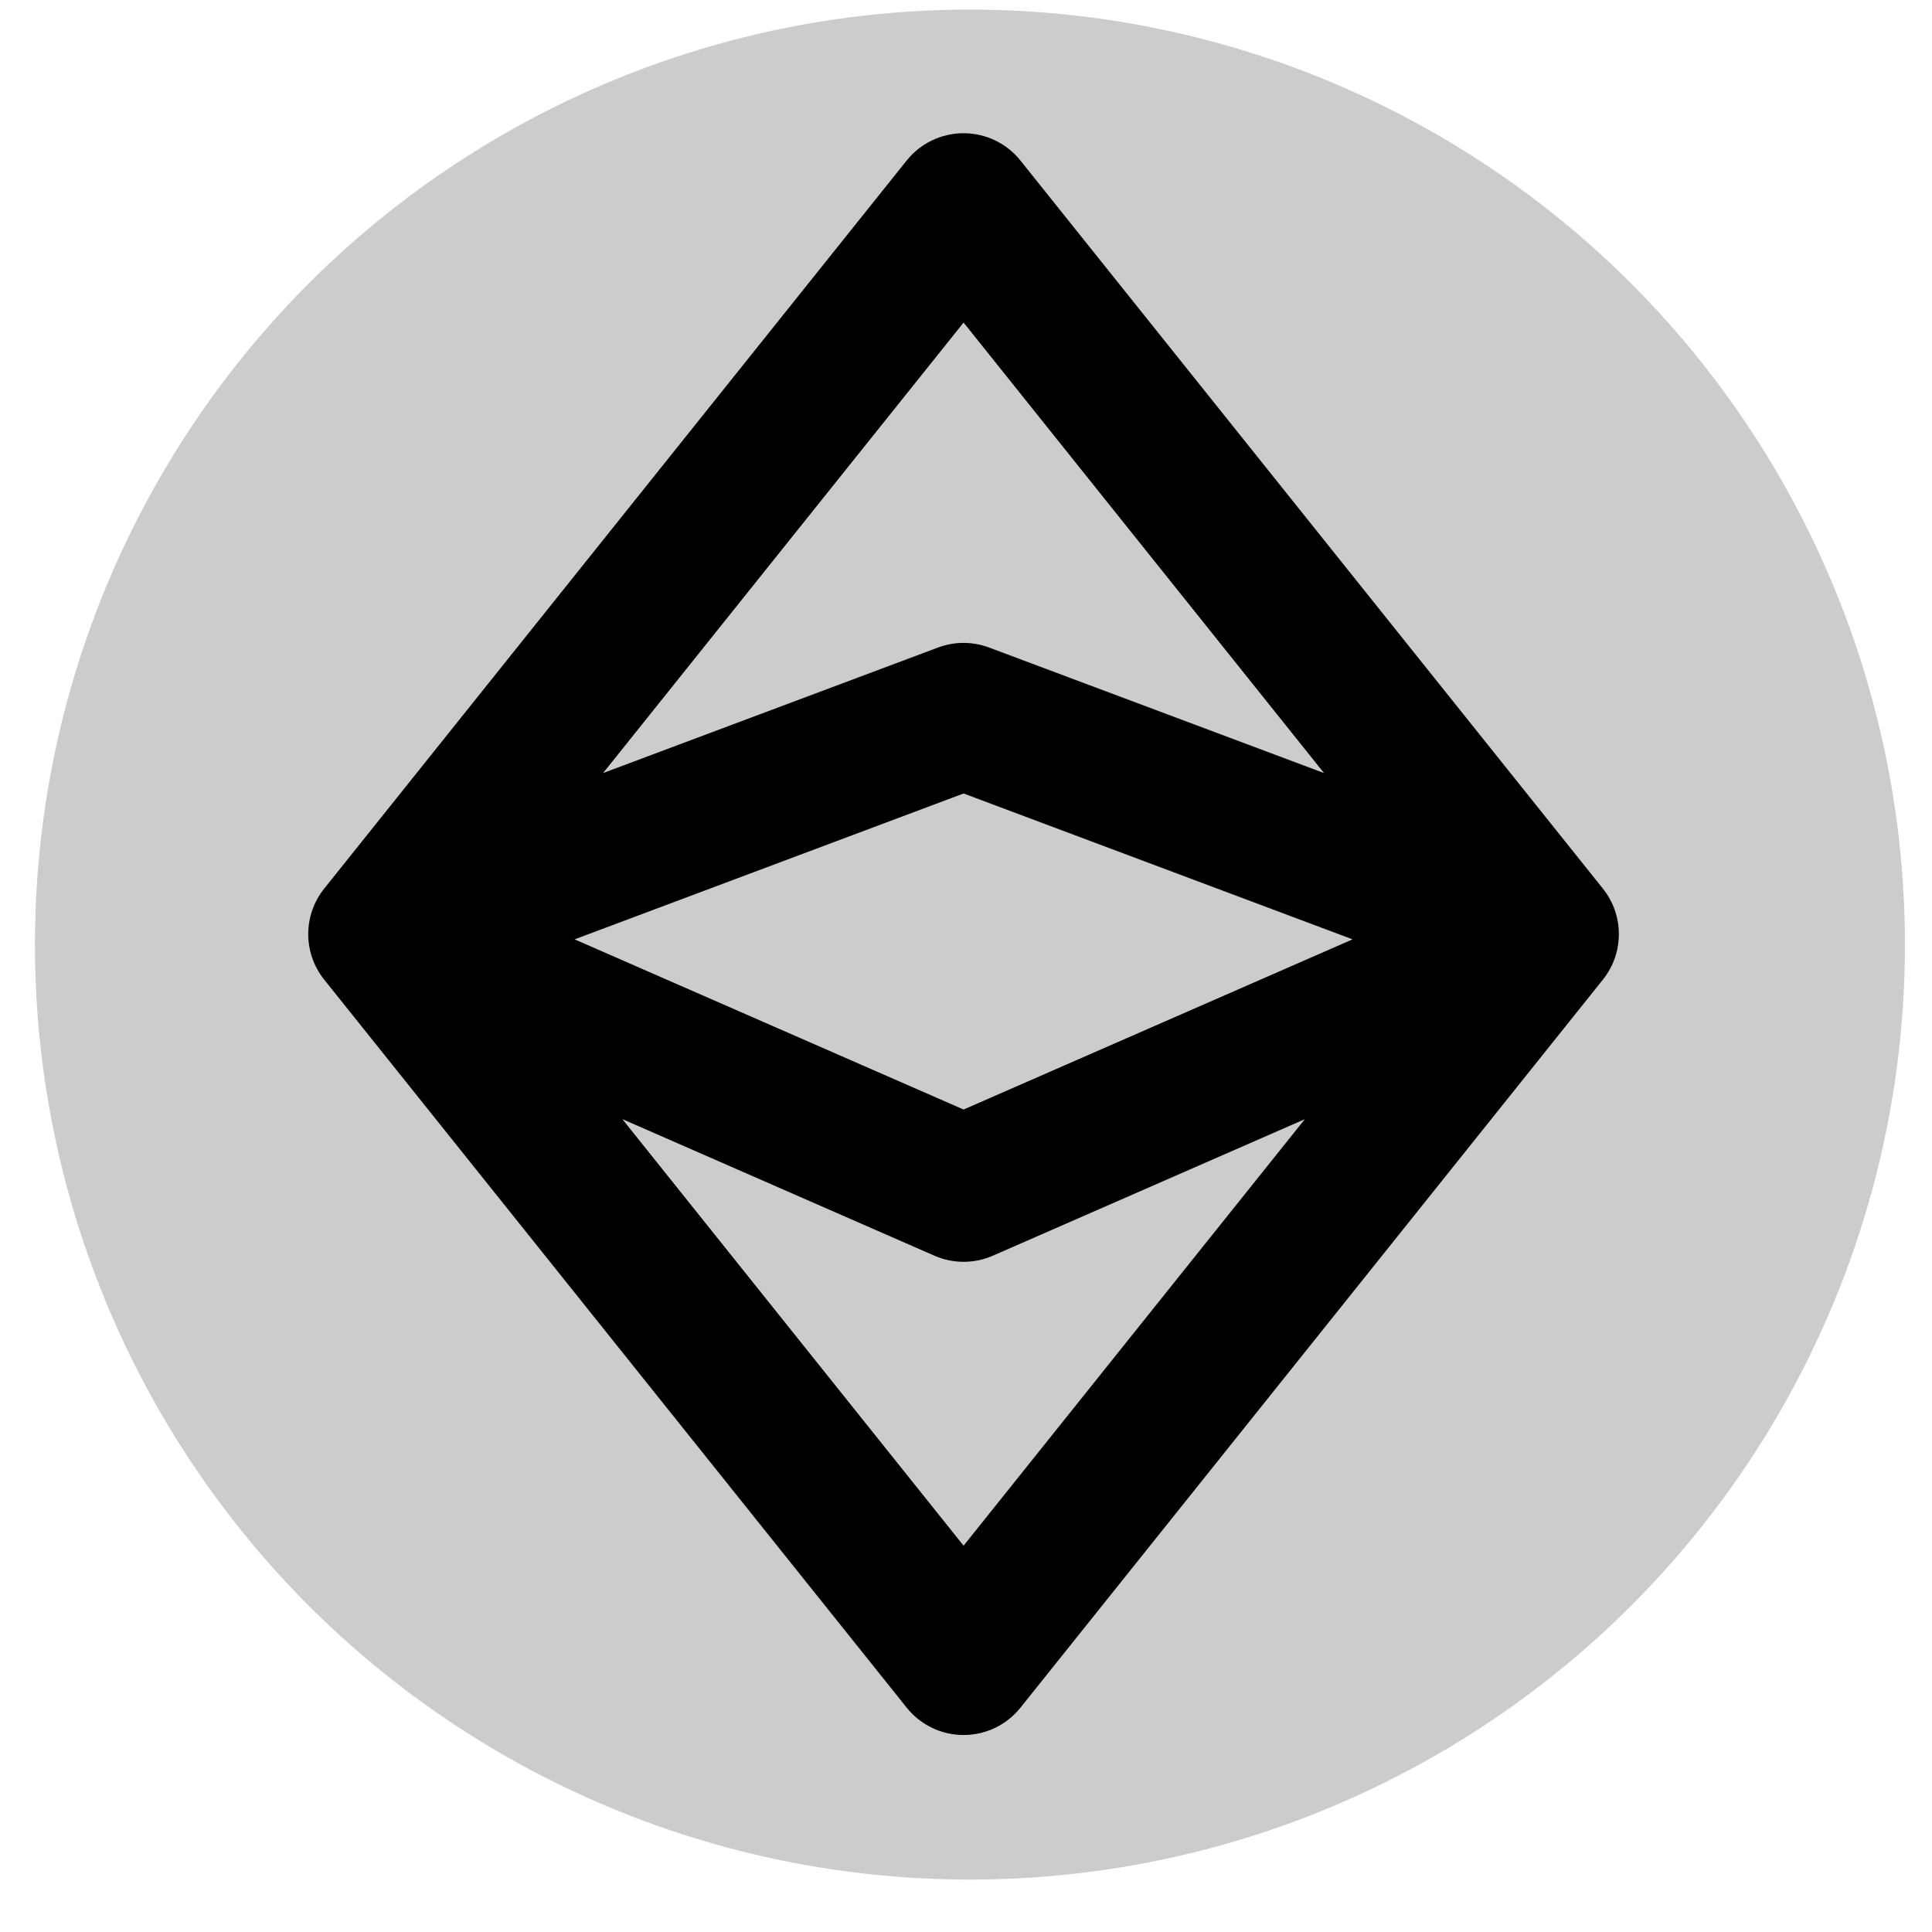 <?xml version="1.0" encoding="UTF-8" standalone="no"?>
<!-- Uploaded to: SVG Repo, www.svgrepo.com, Generator: SVG Repo Mixer Tools -->

<svg
   fill="#000000"
   width="800px"
   height="800px"
   viewBox="0 0 24 24"
   version="1.1"
   id="svg1"
   sodipodi:docname="logo4ico.svg"
   inkscape:version="1.3.2 (091e20e, 2023-11-25, custom)"
   inkscape:export-filename="logo_ico.png"
   inkscape:export-xdpi="96"
   inkscape:export-ydpi="96"
   xmlns:inkscape="http://www.inkscape.org/namespaces/inkscape"
   xmlns:sodipodi="http://sodipodi.sourceforge.net/DTD/sodipodi-0.dtd"
   xmlns="http://www.w3.org/2000/svg"
   xmlns:svg="http://www.w3.org/2000/svg">
  <defs
     id="defs1" />
  <sodipodi:namedview
     id="namedview1"
     pagecolor="#ffffff"
     bordercolor="#000000"
     borderopacity="0.25"
     inkscape:showpageshadow="2"
     inkscape:pageopacity="0.0"
     inkscape:pagecheckerboard="0"
     inkscape:deskcolor="#d1d1d1"
     inkscape:zoom="0.76062501"
     inkscape:cx="1012.9827"
     inkscape:cy="383.23746"
     inkscape:window-width="2560"
     inkscape:window-height="1494"
     inkscape:window-x="-11"
     inkscape:window-y="-11"
     inkscape:window-maximized="1"
     inkscape:current-layer="svg1" />
  <circle
     style="fill:#cccccc;stroke-width:0.732"
     id="path2"
     cx="12.049"
     cy="11.734"
     r="11.615" />
  <path
     fill-rule="evenodd"
     clip-rule="evenodd"
     d="m 11.97,1.655 c 0.275,0 0.535,0.125 0.706,0.339 l 7.236,9.045 c 0.264,0.33 0.264,0.8 0,1.13 l -7.236,9.045 c -0.172,0.215 -0.432,0.339 -0.706,0.339 -0.275,0 -0.535,-0.125 -0.706,-0.339 L 4.027,12.169 c -0.264,-0.33 -0.264,-0.8 0,-1.13 L 11.263,1.994 c 0.172,-0.215 0.432,-0.339 0.706,-0.339 z m -4.832,10.014 4.832,2.114 4.832,-2.114 -4.832,-1.812 z m 9.071,2.234 -3.876,1.696 c -0.231,0.101 -0.494,0.101 -0.725,0 L 7.731,13.902 11.97,19.201 Z M 16.447,9.603 12.287,8.044 c -0.205,-0.077 -0.43,-0.077 -0.635,0 L 7.492,9.603 11.97,4.007 Z"
     fill="#000000"
     id="path1-7"
     style="stroke-width:0.904" />
</svg>
